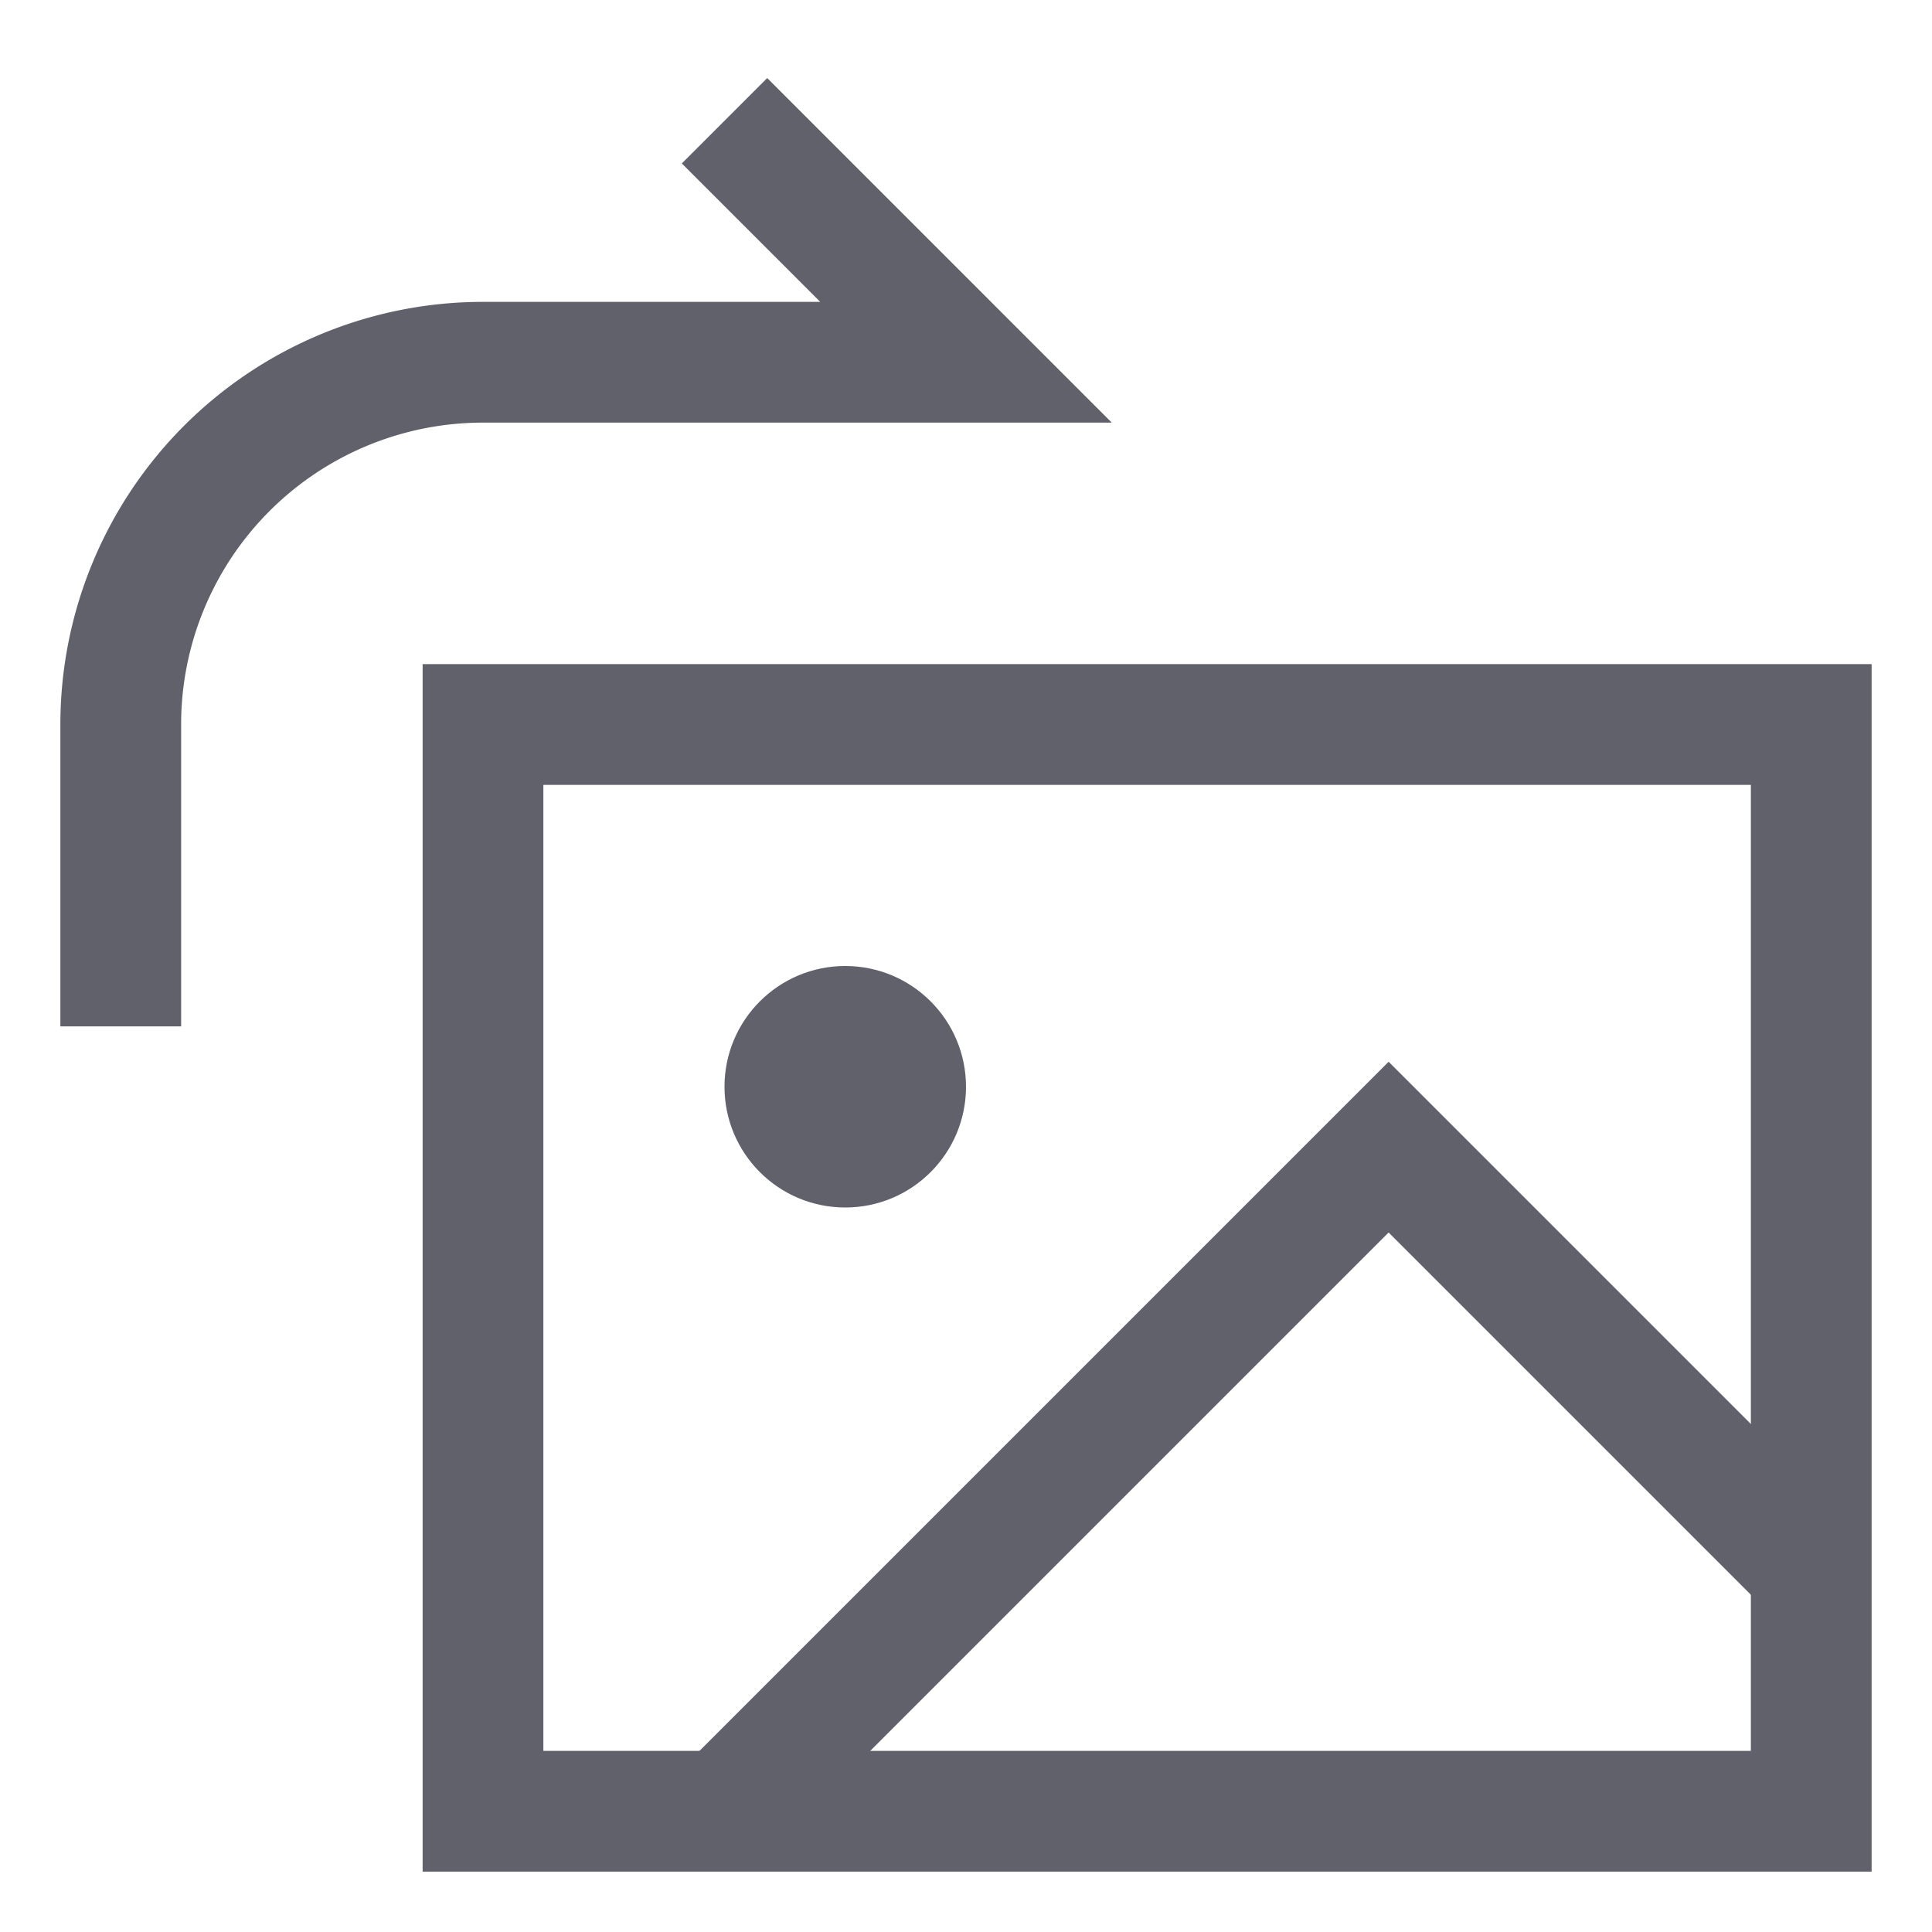 <svg xmlns="http://www.w3.org/2000/svg" height="24" width="24" viewBox="0 0 32 32"><rect x="8" y="12" width="22" height="18" fill="none" stroke="#61616b" stroke-width="2"></rect><circle data-stroke="none" cx="14" cy="18" r="2" fill="#61616b" stroke="none"></circle><path data-color="color-2" d="M12,2l4,4H8a6,6,0,0,0-6,6v5" fill="none" stroke="#61616b" stroke-width="2"></path><polyline data-cap="butt" points="12 30 23 19 30 26" fill="none" stroke="#61616b" stroke-width="2"></polyline></svg>